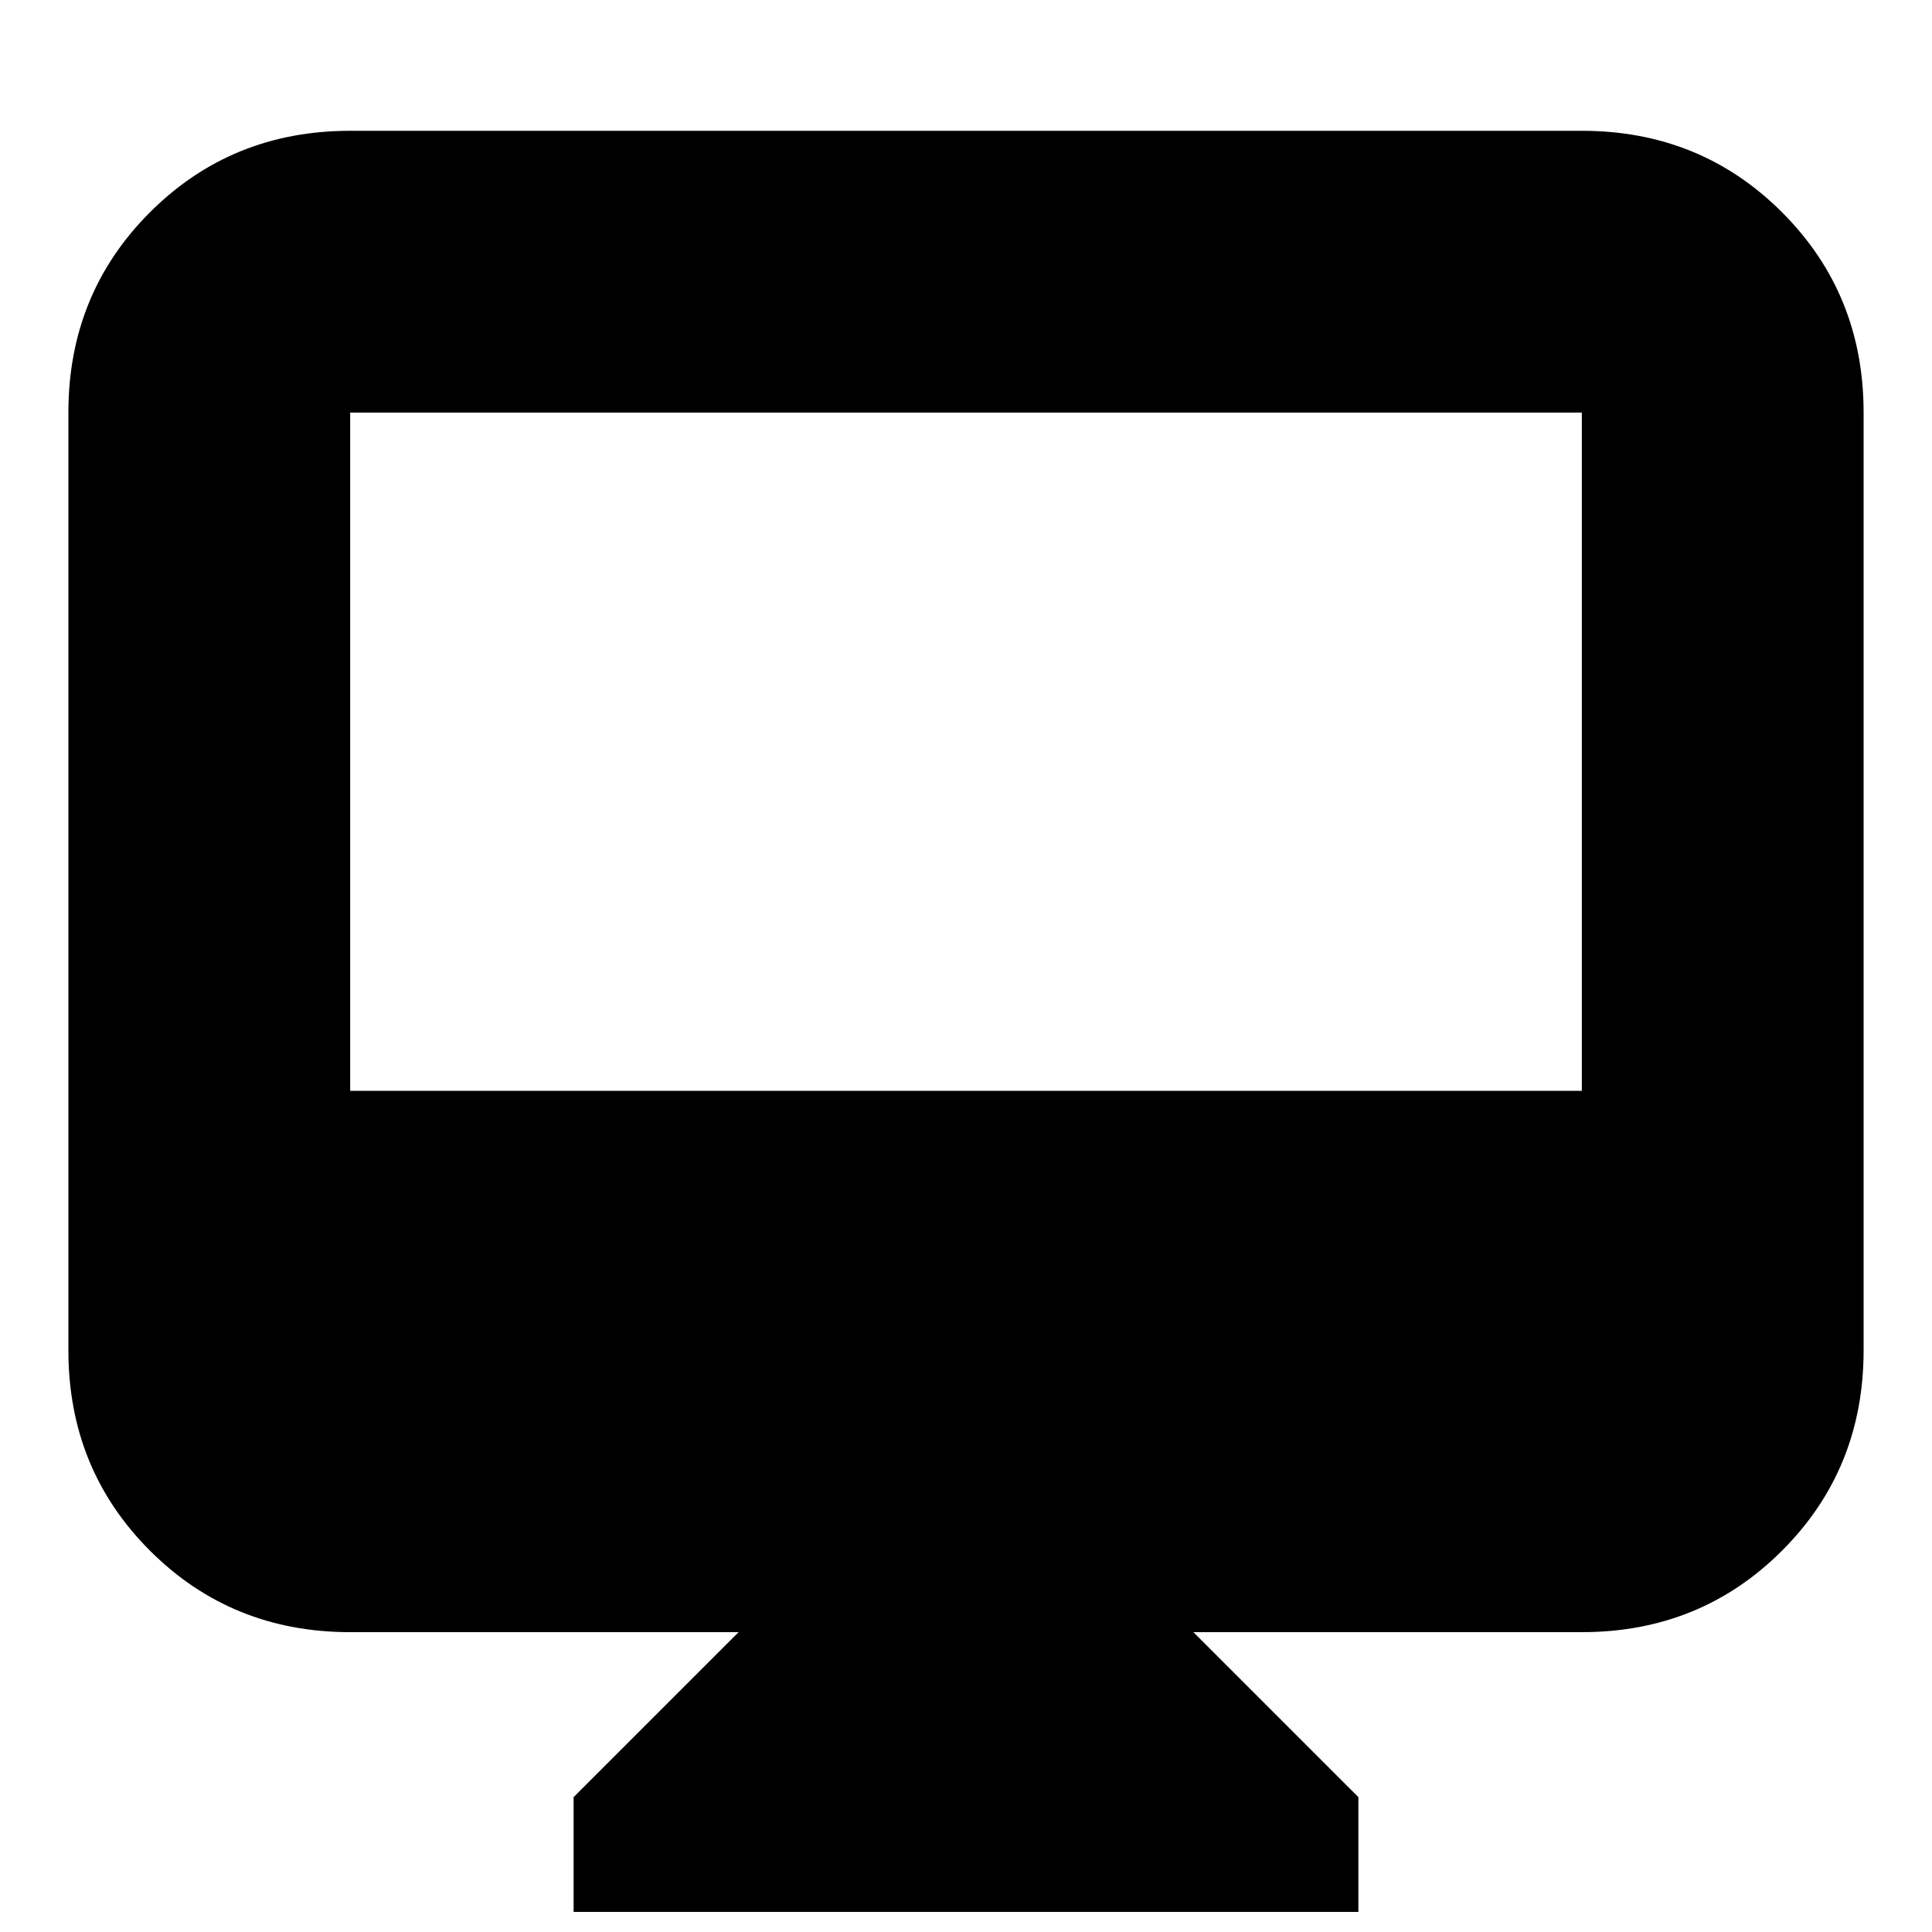 <svg xmlns="http://www.w3.org/2000/svg" height="20" width="20"><path d="M5.938 19.792v-1.188l1.708-1.708H3.625q-1.229 0-2.073-.844-.844-.844-.844-2.073V4.271q0-1.229.844-2.073.844-.844 2.073-.844h12.75q1.229 0 2.073.844.844.844.844 2.073v9.708q0 1.229-.844 2.073-.844.844-2.073.844h-4.021l1.708 1.708v1.188Zm-2.313-8.5h12.75V4.271H3.625Zm0 0V4.271v7.021Z"/></svg>